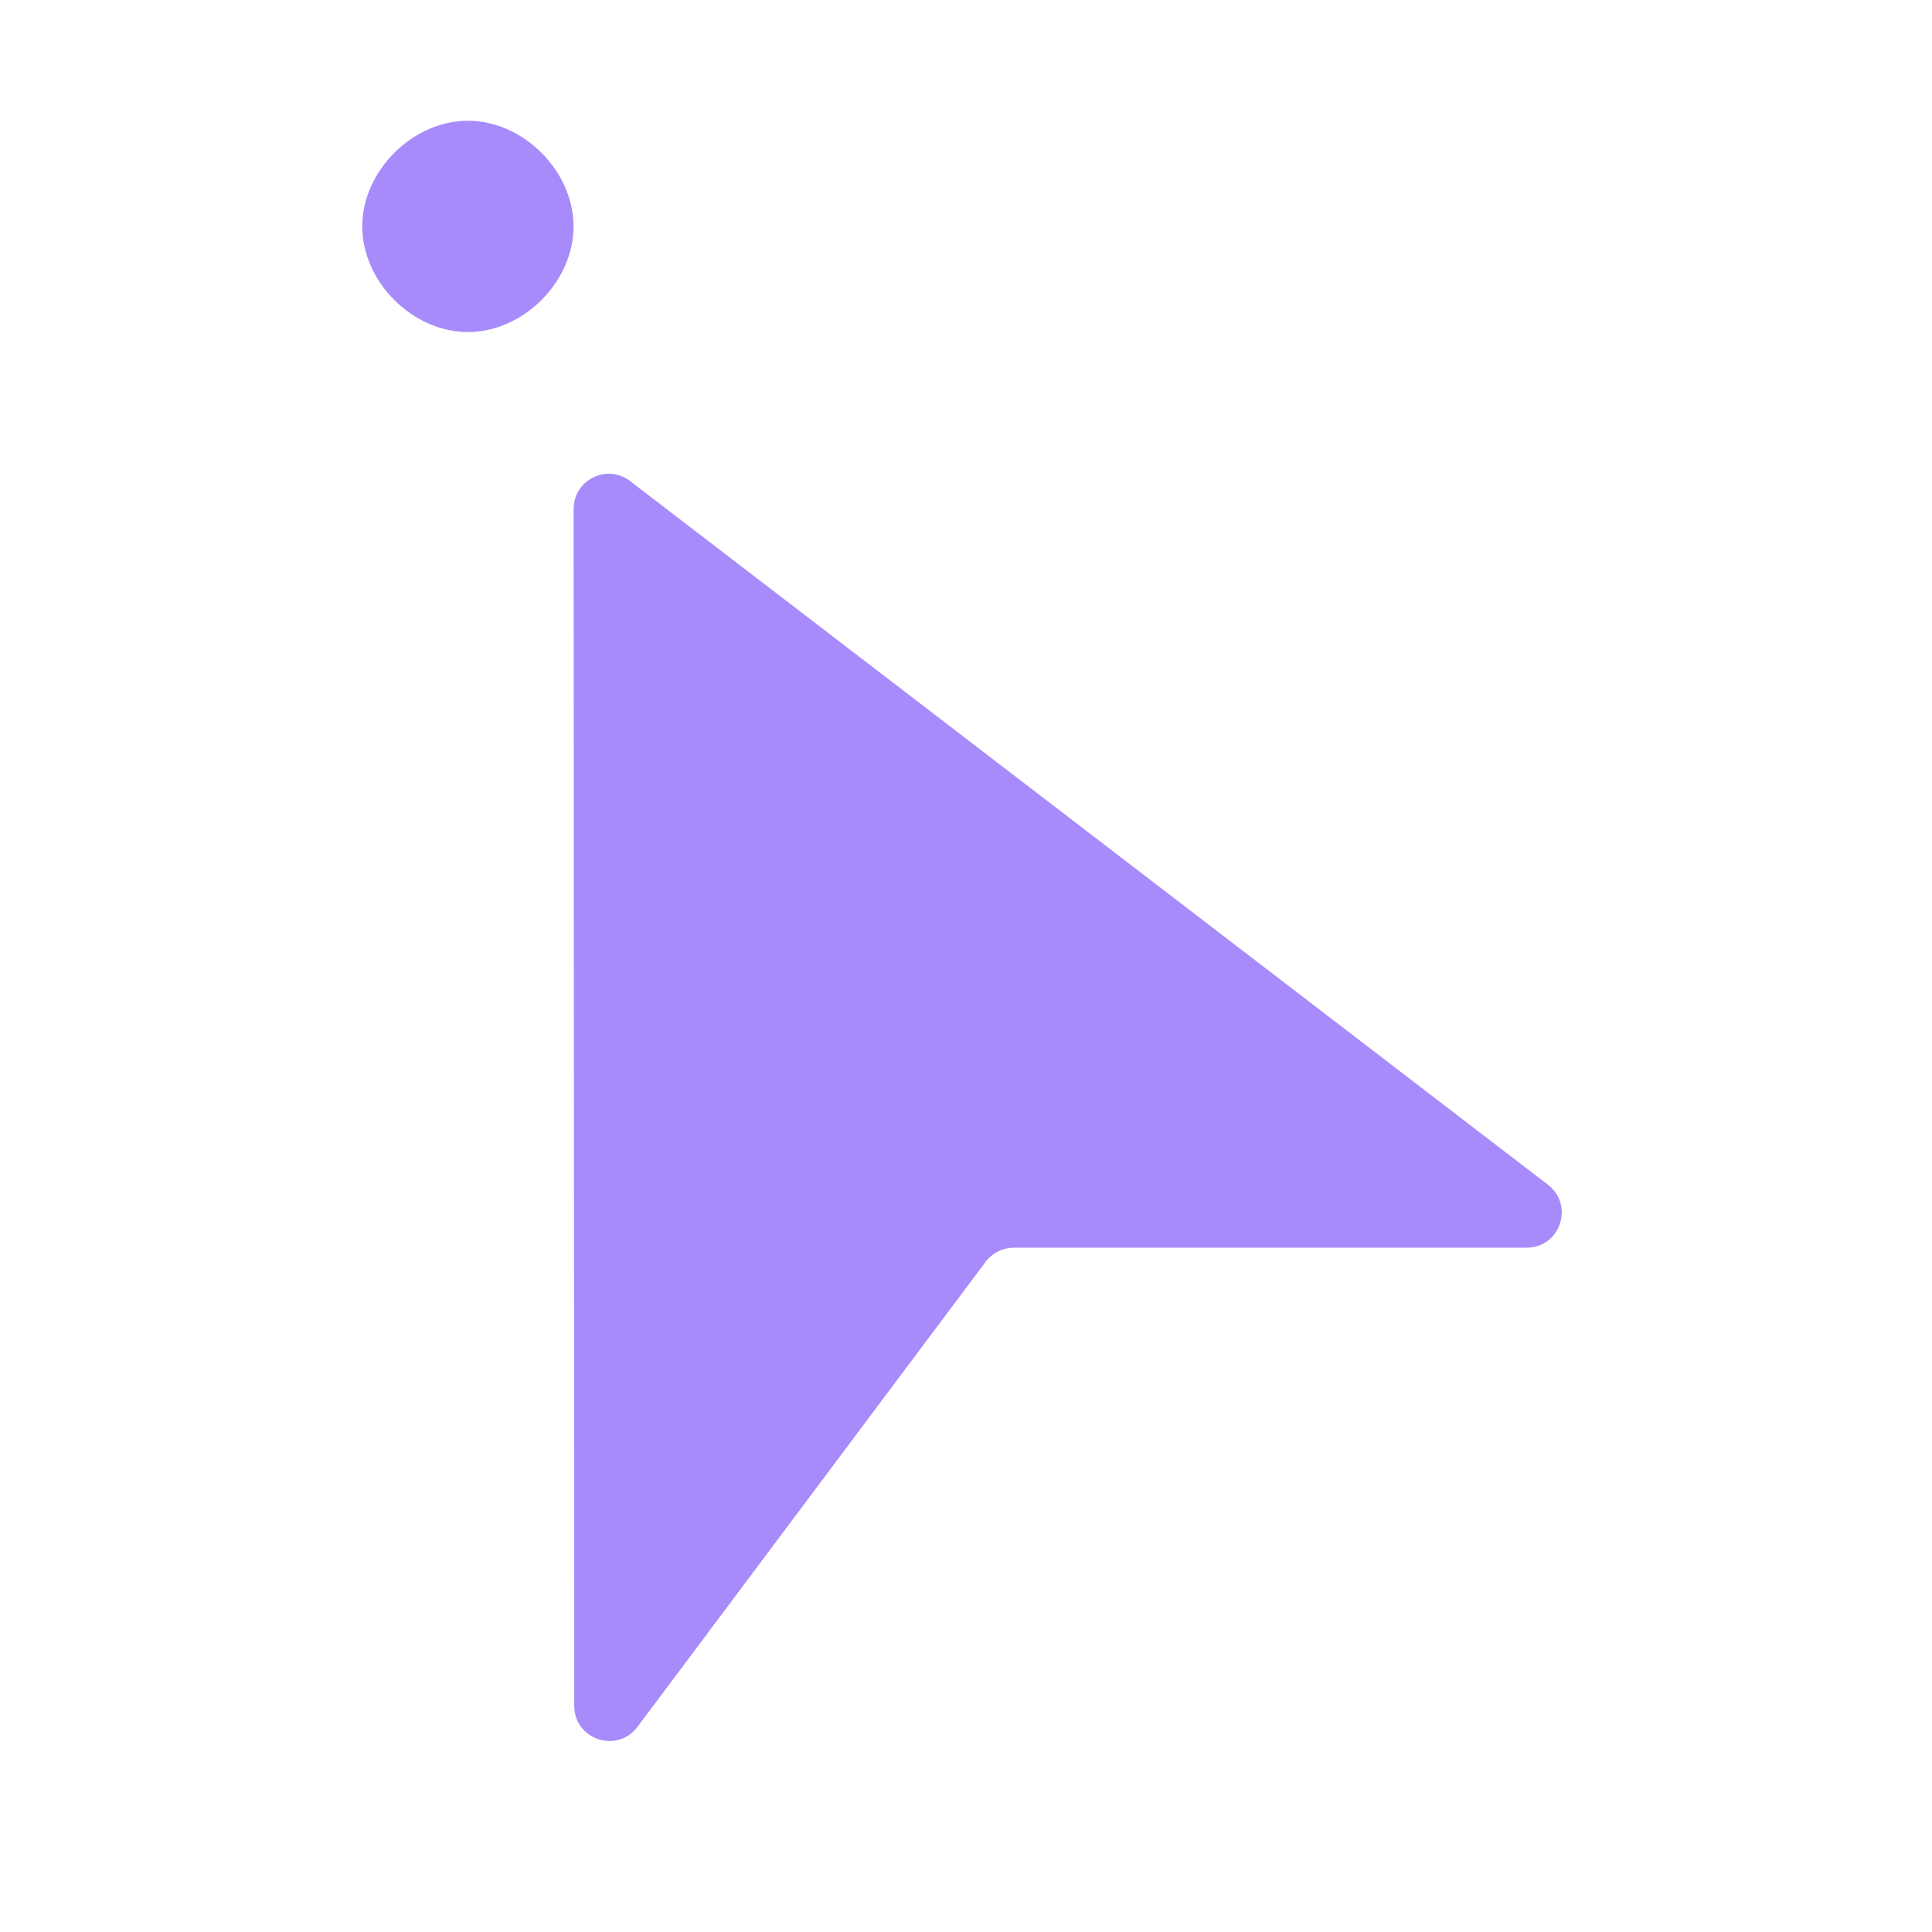<svg width="22" height="22" viewBox="0 0 22 22" fill="none" xmlns="http://www.w3.org/2000/svg">
<path d="M5.328 1.375C4.698 1.375 4.125 1.948 4.125 2.578C4.125 3.209 4.698 3.781 5.328 3.781C5.959 3.781 6.531 3.209 6.531 2.578C6.531 1.948 5.959 1.375 5.328 1.375ZM7.175 5.478C6.912 5.276 6.532 5.464 6.532 5.796L6.539 19.424C6.539 19.809 7.028 19.972 7.259 19.664L11.224 14.368C11.299 14.268 11.418 14.208 11.544 14.208H17.383C17.766 14.208 17.93 13.723 17.627 13.491L7.175 5.478Z" fill="url(#paint0_linear_451_3037)"/>
<defs>
<linearGradient id="paint0_linear_451_3037" x1="4.127" y1="10.715" x2="18.565" y2="10.715" gradientUnits="userSpaceOnUse">
<stop stop-color="#a78bfa"/>
<stop offset="1" stop-color="#a78bfa"/>
</linearGradient>
</defs>
</svg>
